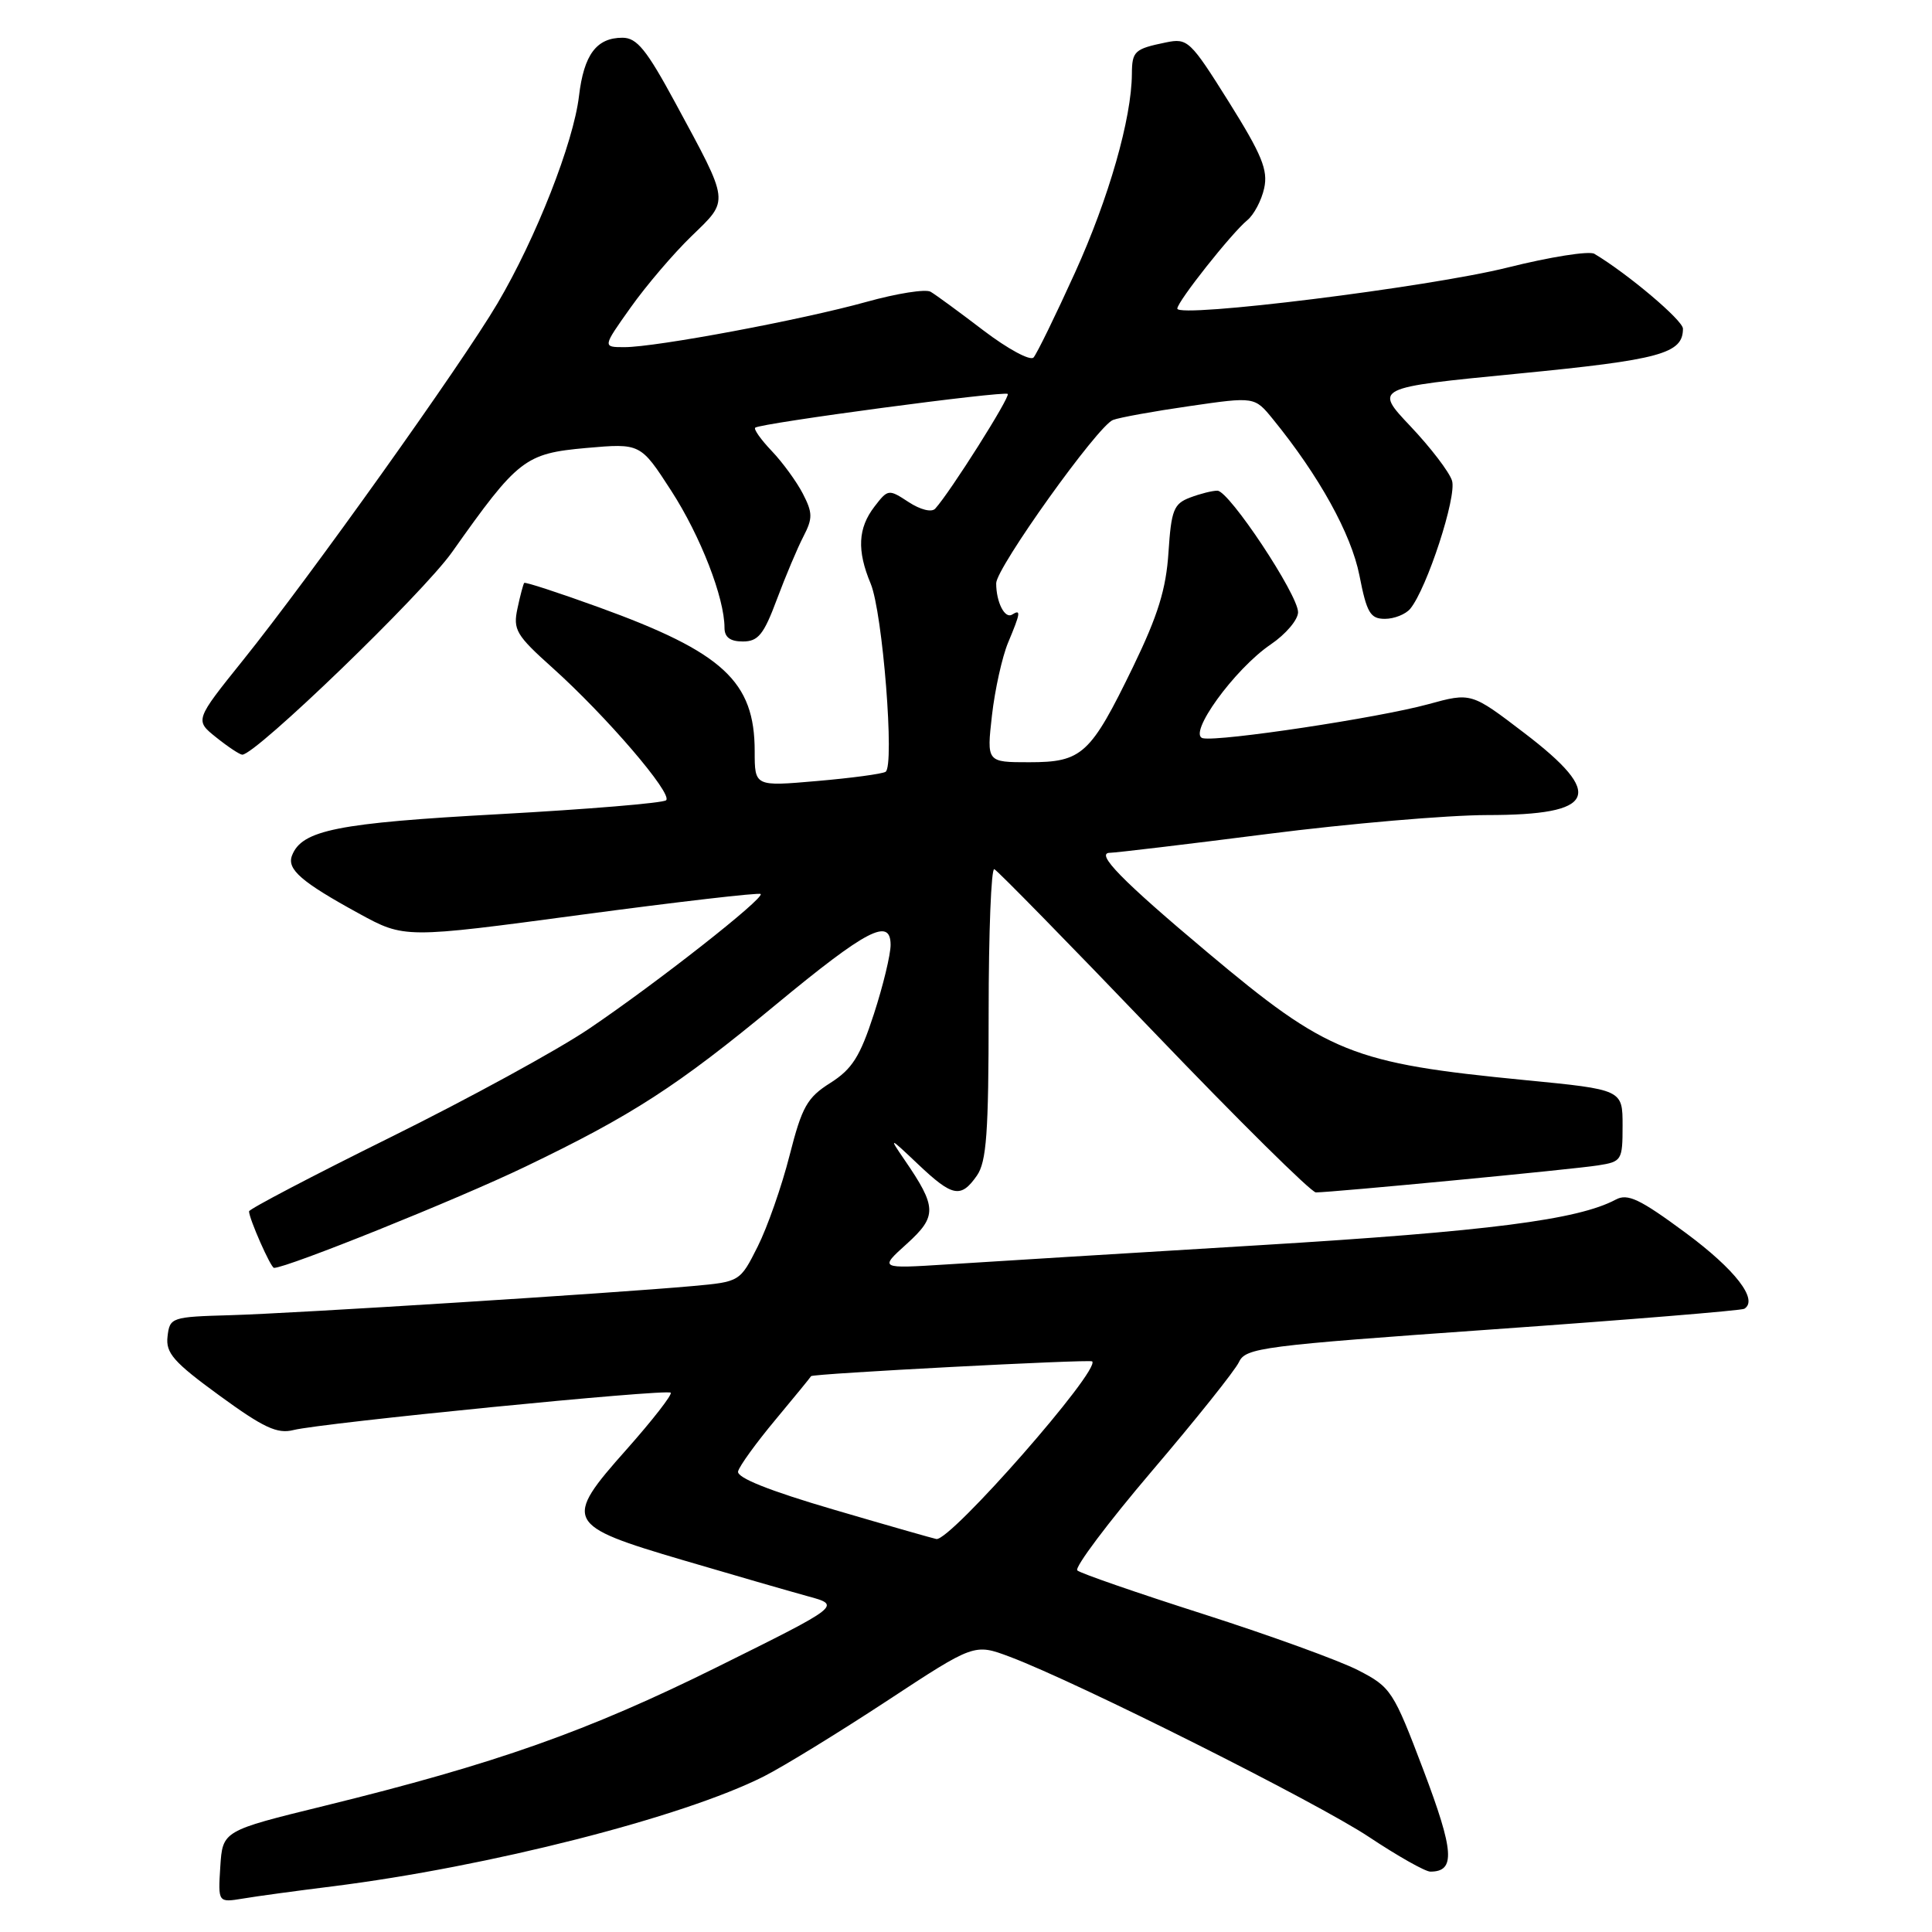<?xml version="1.0" encoding="UTF-8" standalone="no"?>
<!DOCTYPE svg PUBLIC "-//W3C//DTD SVG 1.1//EN" "http://www.w3.org/Graphics/SVG/1.1/DTD/svg11.dtd" >
<svg xmlns="http://www.w3.org/2000/svg" xmlns:xlink="http://www.w3.org/1999/xlink" version="1.1" viewBox="0 0 256 256">
 <g >
 <path fill="currentColor"
d=" M 44.00 249.96 C 64.73 247.36 90.47 240.81 101.22 235.38 C 103.81 234.07 111.14 229.57 117.52 225.38 C 129.10 217.77 129.10 217.77 133.80 219.53 C 142.76 222.90 174.53 238.84 181.40 243.41 C 185.19 245.93 188.85 248.00 189.53 248.00 C 192.88 248.00 192.69 245.33 188.62 234.57 C 184.63 224.04 184.31 223.56 179.99 221.33 C 177.52 220.05 168.30 216.71 159.50 213.89 C 150.70 211.08 143.16 208.47 142.75 208.09 C 142.34 207.72 146.78 201.80 152.61 194.95 C 158.45 188.10 163.65 181.59 164.17 180.48 C 165.05 178.59 167.18 178.31 197.78 176.15 C 215.75 174.88 230.76 173.65 231.13 173.42 C 233.04 172.24 229.94 168.23 223.36 163.36 C 217.27 158.86 215.67 158.10 214.08 158.96 C 209.08 161.63 197.19 163.16 167.00 164.99 C 149.12 166.07 130.45 167.22 125.50 167.54 C 116.50 168.11 116.50 168.11 120.16 164.81 C 124.19 161.16 124.16 159.96 119.83 153.65 C 117.75 150.61 117.81 150.63 121.63 154.25 C 126.22 158.60 127.32 158.81 129.44 155.78 C 130.72 153.95 131.00 150.10 131.00 134.19 C 131.00 123.55 131.34 114.98 131.75 115.17 C 132.17 115.35 141.68 125.06 152.88 136.75 C 164.08 148.44 173.75 158.00 174.36 158.00 C 176.49 158.00 208.52 154.94 211.75 154.42 C 214.89 153.93 215.00 153.75 215.00 149.15 C 215.00 144.38 215.00 144.38 202.08 143.12 C 179.13 140.88 175.96 139.60 160.00 126.20 C 148.65 116.68 145.06 113.00 147.08 113.00 C 147.86 112.99 157.28 111.87 168.00 110.50 C 178.72 109.13 191.80 108.01 197.05 108.00 C 211.54 108.00 212.74 105.33 201.97 97.12 C 194.94 91.75 194.94 91.75 189.22 93.32 C 182.63 95.12 161.65 98.28 159.40 97.82 C 157.27 97.37 163.57 88.65 168.38 85.39 C 170.37 84.04 172.00 82.12 172.00 81.12 C 172.00 78.80 162.88 65.05 161.32 65.02 C 160.66 65.01 159.03 65.42 157.69 65.93 C 155.52 66.75 155.20 67.58 154.83 73.18 C 154.52 78.04 153.44 81.53 150.16 88.31 C 144.49 99.99 143.40 101.00 136.37 101.00 C 130.74 101.00 130.74 101.00 131.44 94.79 C 131.83 91.38 132.79 87.05 133.57 85.17 C 135.24 81.18 135.31 80.69 134.10 81.44 C 133.14 82.03 132.00 79.79 132.00 77.29 C 132.00 75.25 145.46 56.42 147.47 55.65 C 148.32 55.32 152.90 54.49 157.63 53.81 C 166.24 52.56 166.24 52.56 168.66 55.53 C 174.79 63.05 179.04 70.74 180.13 76.24 C 181.10 81.21 181.57 82.00 183.51 82.00 C 184.74 82.00 186.25 81.40 186.86 80.67 C 189.07 78.00 193.06 65.78 192.40 63.69 C 192.04 62.54 189.56 59.30 186.90 56.49 C 182.06 51.37 182.06 51.37 201.13 49.51 C 220.02 47.67 223.00 46.86 223.00 43.55 C 223.00 42.45 215.67 36.26 211.26 33.63 C 210.57 33.22 205.40 34.04 199.76 35.45 C 189.36 38.05 156.00 42.19 156.00 40.89 C 156.00 39.97 163.18 30.90 165.27 29.18 C 166.15 28.46 167.16 26.55 167.51 24.94 C 168.04 22.54 167.21 20.51 162.83 13.51 C 157.72 5.36 157.37 5.03 154.50 5.62 C 150.32 6.48 150.00 6.77 149.98 9.81 C 149.94 15.70 146.93 26.24 142.45 36.11 C 139.86 41.82 137.38 46.89 136.95 47.37 C 136.51 47.85 133.54 46.24 130.33 43.80 C 127.12 41.35 123.97 39.04 123.31 38.66 C 122.66 38.27 118.83 38.88 114.81 40.00 C 106.26 42.38 86.94 46.00 82.74 46.00 C 79.83 46.00 79.83 46.00 83.56 40.75 C 85.61 37.86 89.24 33.60 91.63 31.29 C 96.67 26.40 96.75 27.07 89.48 13.62 C 85.67 6.58 84.39 5.00 82.48 5.00 C 79.04 5.00 77.37 7.24 76.72 12.72 C 75.99 18.91 71.02 31.56 65.92 40.20 C 61.15 48.29 41.08 76.43 32.21 87.47 C 25.81 95.44 25.81 95.44 28.65 97.71 C 30.22 98.97 31.77 99.99 32.10 100.00 C 33.89 100.01 55.99 78.68 59.90 73.16 C 68.65 60.79 69.56 60.09 77.68 59.36 C 84.87 58.73 84.87 58.73 88.95 65.04 C 92.82 71.03 96.00 79.21 96.00 83.18 C 96.00 84.44 96.75 85.00 98.43 85.00 C 100.46 85.00 101.20 84.09 102.94 79.42 C 104.09 76.35 105.67 72.60 106.46 71.08 C 107.70 68.68 107.69 67.95 106.38 65.41 C 105.55 63.81 103.70 61.27 102.26 59.76 C 100.82 58.25 99.84 56.86 100.07 56.67 C 100.79 56.07 133.09 51.76 133.53 52.20 C 133.90 52.57 125.90 65.23 123.92 67.40 C 123.45 67.92 121.96 67.55 120.40 66.53 C 117.75 64.79 117.66 64.80 115.87 67.13 C 113.68 69.98 113.53 72.94 115.37 77.34 C 116.96 81.15 118.57 101.54 117.34 102.27 C 116.88 102.55 112.79 103.10 108.25 103.49 C 100.00 104.21 100.00 104.21 100.00 99.55 C 100.00 90.29 95.83 86.44 79.33 80.46 C 74.03 78.54 69.59 77.09 69.46 77.24 C 69.34 77.38 68.93 78.90 68.57 80.61 C 67.96 83.44 68.38 84.16 73.20 88.48 C 80.35 94.90 89.20 105.22 88.26 106.04 C 87.84 106.41 77.90 107.23 66.16 107.88 C 44.71 109.05 39.98 109.99 38.69 113.37 C 37.99 115.19 39.95 116.88 47.55 121.04 C 53.60 124.35 53.60 124.35 77.01 121.21 C 89.88 119.49 100.58 118.25 100.79 118.46 C 101.34 119.00 86.98 130.28 78.07 136.30 C 73.91 139.12 62.06 145.59 51.75 150.69 C 41.44 155.79 33.00 160.21 33.00 160.51 C 33.00 161.48 35.88 168.00 36.31 168.00 C 38.04 168.00 60.63 158.91 69.57 154.61 C 83.77 147.79 89.75 143.92 102.84 133.09 C 114.83 123.18 117.99 121.53 118.01 125.18 C 118.02 126.46 117.02 130.60 115.79 134.38 C 113.96 140.01 112.91 141.66 110.03 143.49 C 106.94 145.44 106.27 146.64 104.62 153.11 C 103.59 157.17 101.69 162.60 100.40 165.17 C 98.05 169.84 98.05 169.84 91.77 170.41 C 81.24 171.36 39.00 174.03 30.50 174.27 C 22.71 174.49 22.49 174.57 22.20 177.09 C 21.94 179.28 22.99 180.48 29.08 184.92 C 34.92 189.18 36.74 190.03 38.88 189.49 C 42.64 188.54 88.35 184.01 88.87 184.54 C 89.11 184.78 86.48 188.16 83.03 192.05 C 74.57 201.56 74.86 202.12 90.54 206.74 C 97.12 208.68 104.53 210.82 107.00 211.50 C 111.50 212.72 111.50 212.72 95.01 220.90 C 77.82 229.42 65.75 233.69 42.96 239.29 C 29.50 242.59 29.50 242.59 29.19 247.35 C 28.89 252.11 28.89 252.11 32.19 251.57 C 34.01 251.26 39.33 250.54 44.00 249.96 Z  M 110.50 200.04 C 101.93 197.53 97.60 195.80 97.80 194.97 C 97.96 194.27 100.20 191.18 102.77 188.10 C 105.34 185.02 107.45 182.43 107.47 182.35 C 107.54 182.02 144.42 180.09 144.72 180.39 C 145.85 181.52 125.98 204.17 124.08 203.93 C 123.76 203.88 117.65 202.14 110.50 200.04 Z "/>
</g>
</svg>